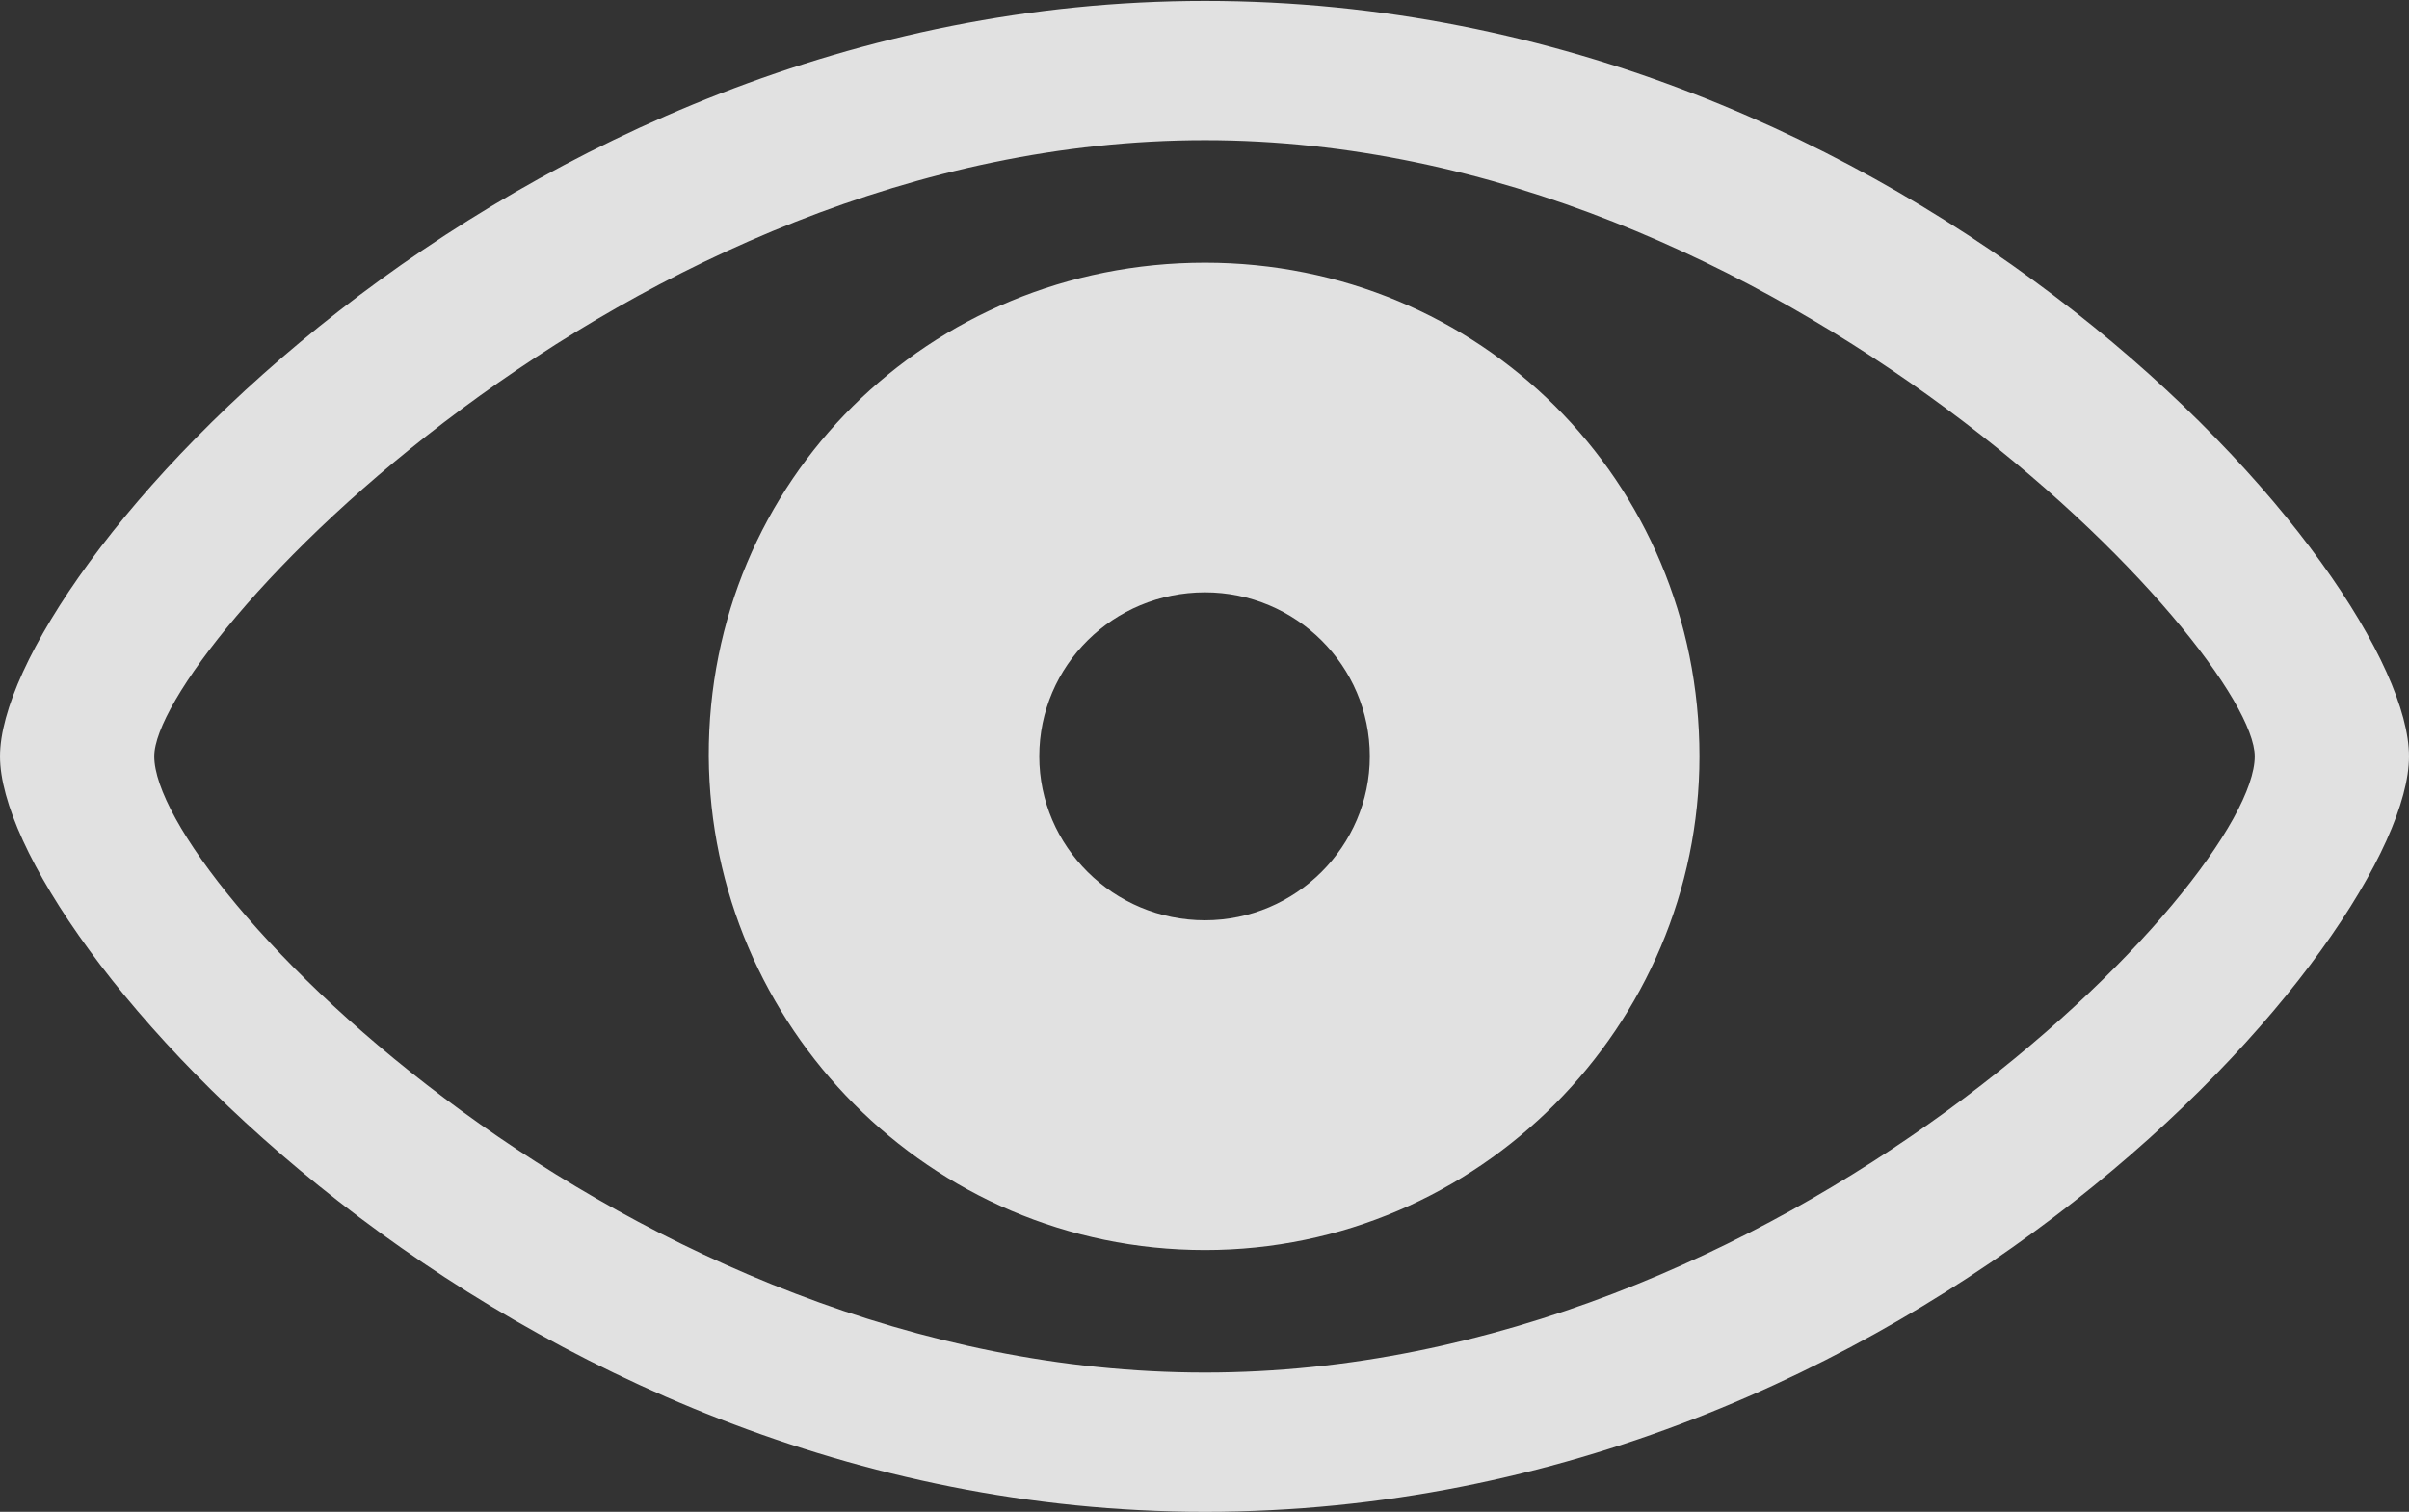 <?xml version="1.0" encoding="UTF-8"?>
<!--Generator: Apple Native CoreSVG 175.5-->
<!DOCTYPE svg
PUBLIC "-//W3C//DTD SVG 1.1//EN"
       "http://www.w3.org/Graphics/SVG/1.1/DTD/svg11.dtd">
<svg version="1.1" xmlns="http://www.w3.org/2000/svg" xmlns:xlink="http://www.w3.org/1999/xlink" width="26.689" height="16.748">
 <rect width="100%" height="100%" fill="#333333" stroke="none"/>
 <g>
  <rect height="16.748" opacity="0" width="26.689" x="0" y="0"/>
  <path d="M13.35 16.748C21.24 16.748 26.689 10.371 26.689 8.379C26.689 6.377 21.23 0.01 13.35 0.01C5.566 0.01 0 6.377 0 8.379C0 10.371 5.557 16.748 13.35 16.748ZM13.35 15.205C6.914 15.205 1.709 9.756 1.709 8.379C1.709 7.217 6.914 1.553 13.35 1.553C19.756 1.553 24.98 7.217 24.98 8.379C24.98 9.756 19.756 15.205 13.35 15.205ZM13.35 13.848C16.387 13.848 18.828 11.357 18.828 8.379C18.828 5.322 16.387 2.91 13.35 2.91C10.293 2.91 7.842 5.322 7.852 8.379C7.871 11.357 10.293 13.848 13.35 13.848ZM13.35 10.195C12.334 10.195 11.514 9.375 11.514 8.379C11.514 7.373 12.334 6.562 13.35 6.562C14.355 6.562 15.176 7.373 15.176 8.379C15.176 9.375 14.355 10.195 13.35 10.195Z" fill="#ffffff" fill-opacity="0.85"/>
 </g>
</svg>
